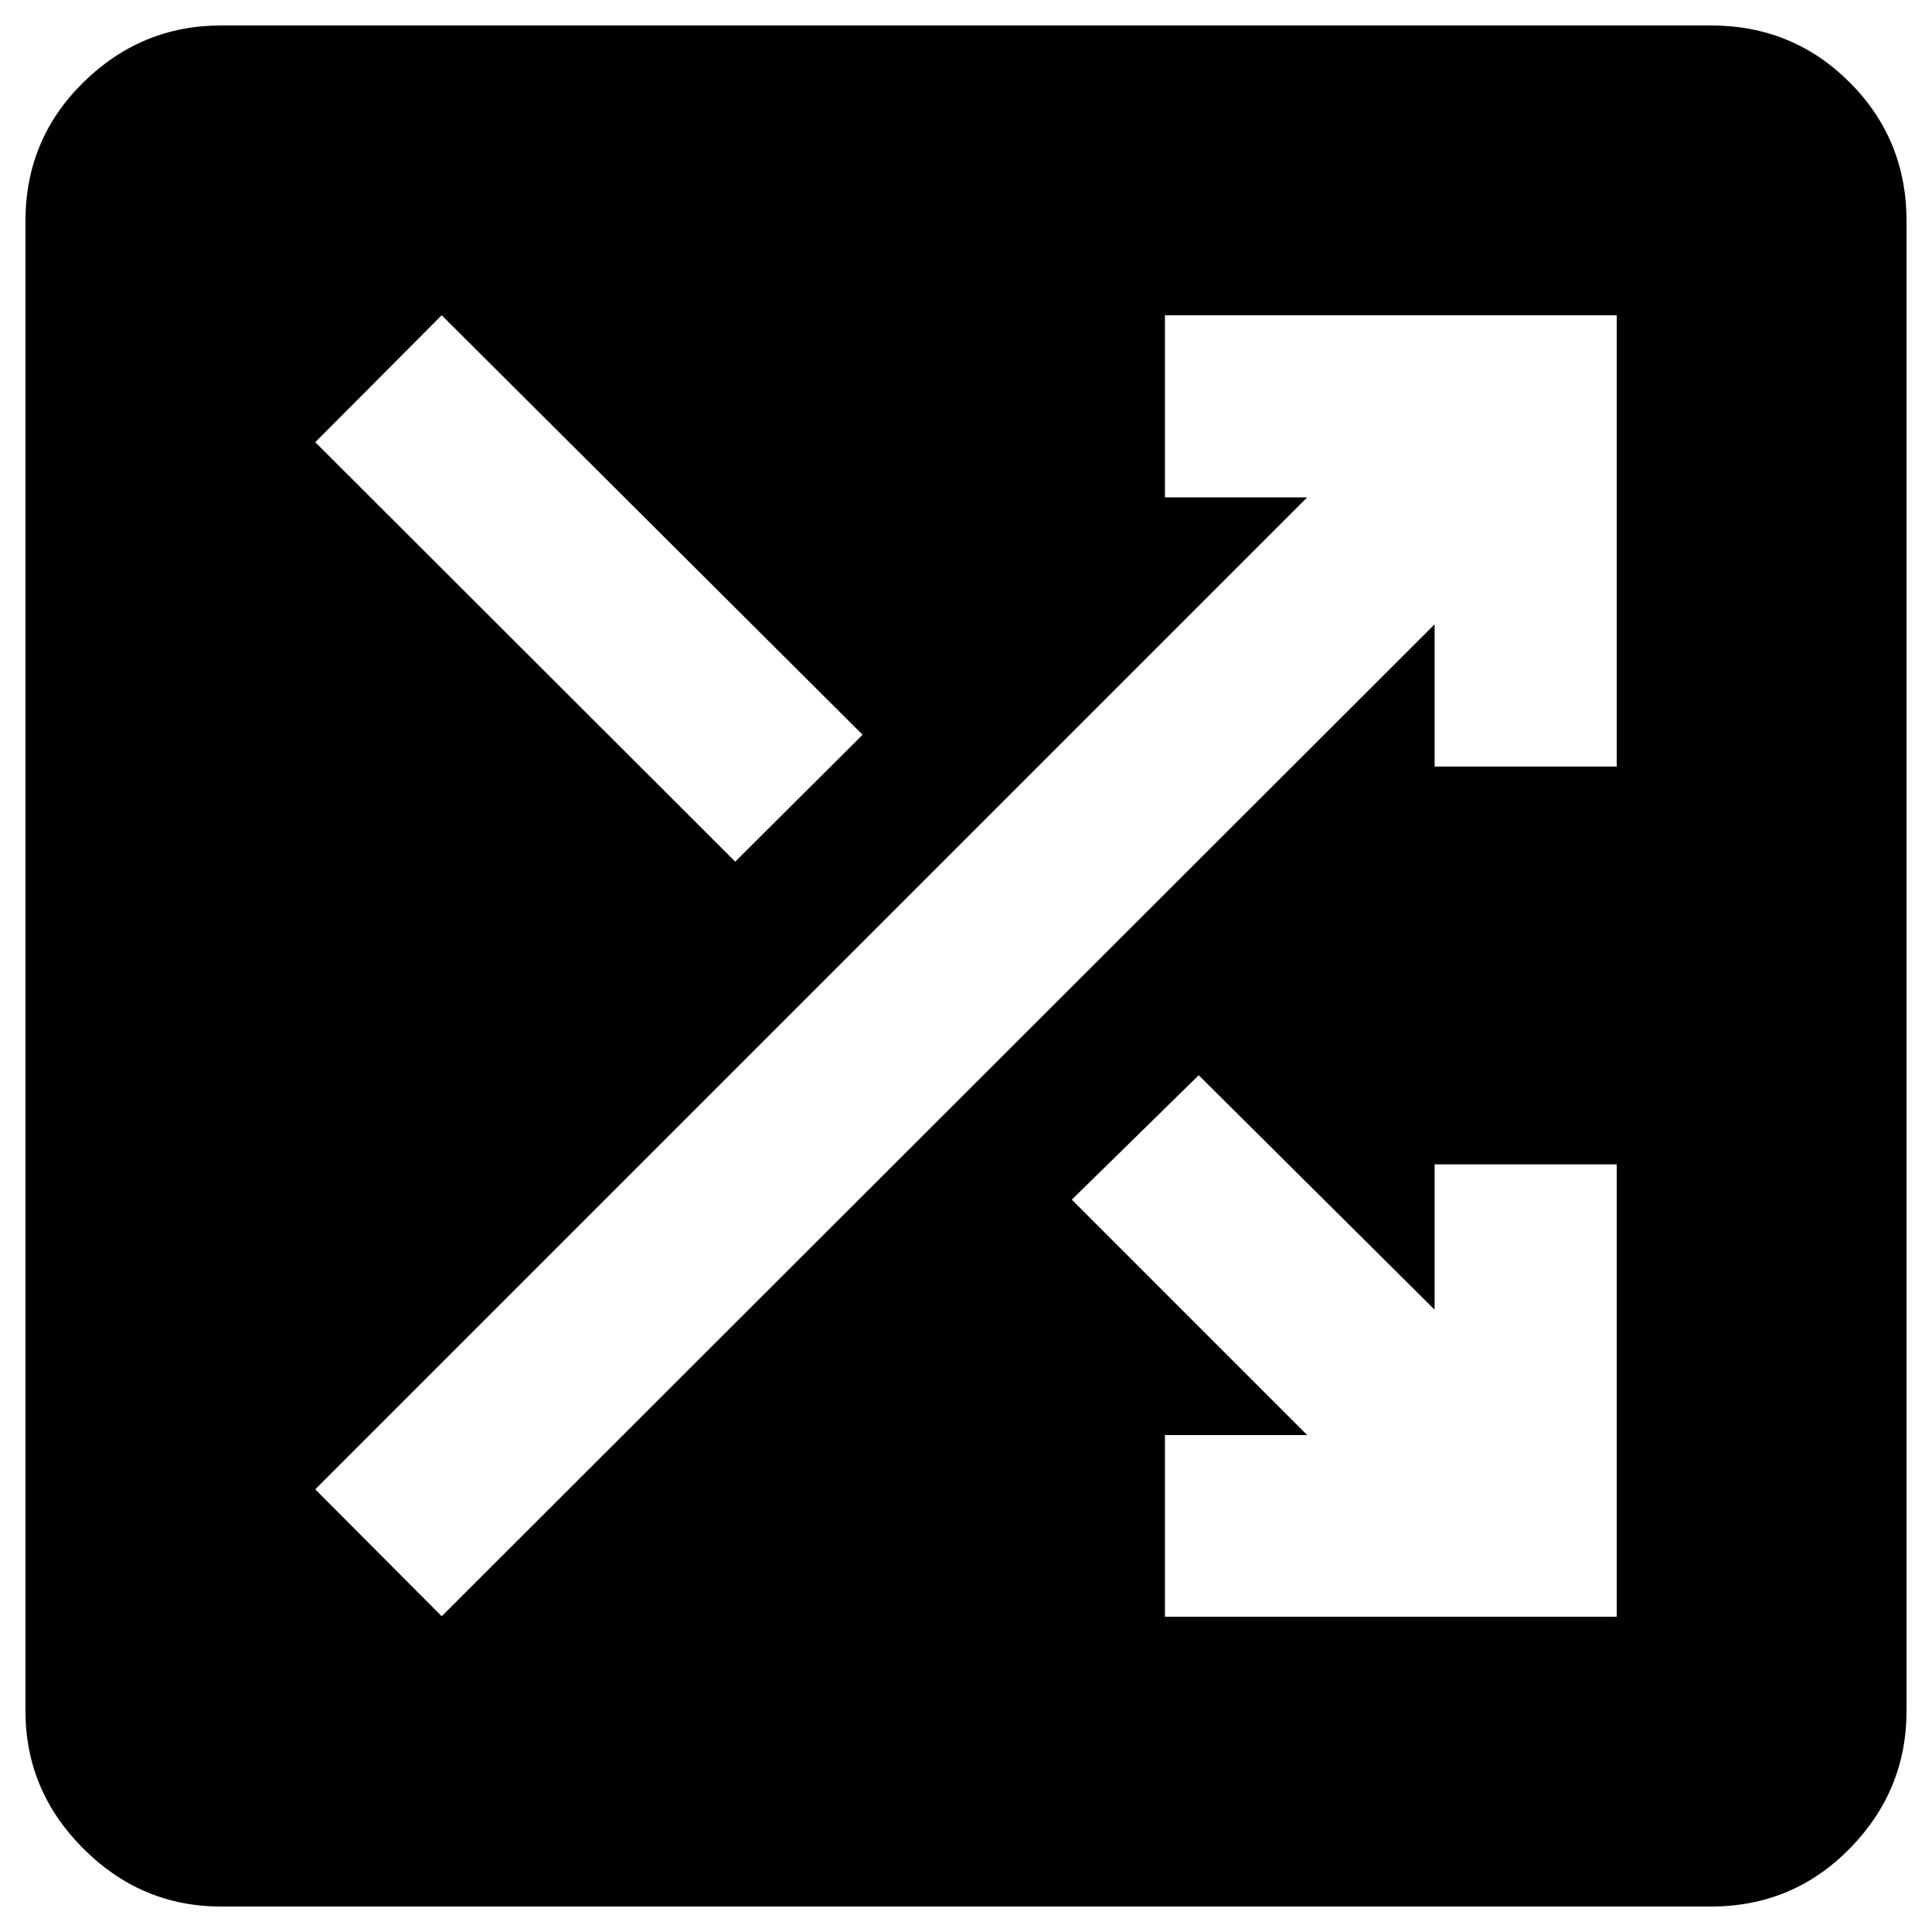 <svg xmlns="http://www.w3.org/2000/svg" height="20" viewBox="0 -960 960 960" width="20"><path d="M109.89-12.65q-39.7 0-68.47-28.77-28.77-28.77-28.77-68.47v-740.22q0-40.7 28.77-68.97 28.77-28.27 68.47-28.27h740.22q40.7 0 68.97 28.27 28.27 28.27 28.27 68.97v740.22q0 39.7-28.27 68.47-28.27 28.77-68.97 28.77H109.89Zm468.96-144h224.5v-224.78h-90.5v72.21l-117.22-116.5-63.06 61.83 116.97 116.98h-70.69v90.26Zm-359.37-.24 493.37-492.89v70.69h90.5v-224.26h-224.5v90.5h70.69L156.65-219.96l62.83 63.07Zm145.85-374.96 63.3-63.06-209.15-208.44-62.83 63.07 208.68 208.43Z"/></svg>